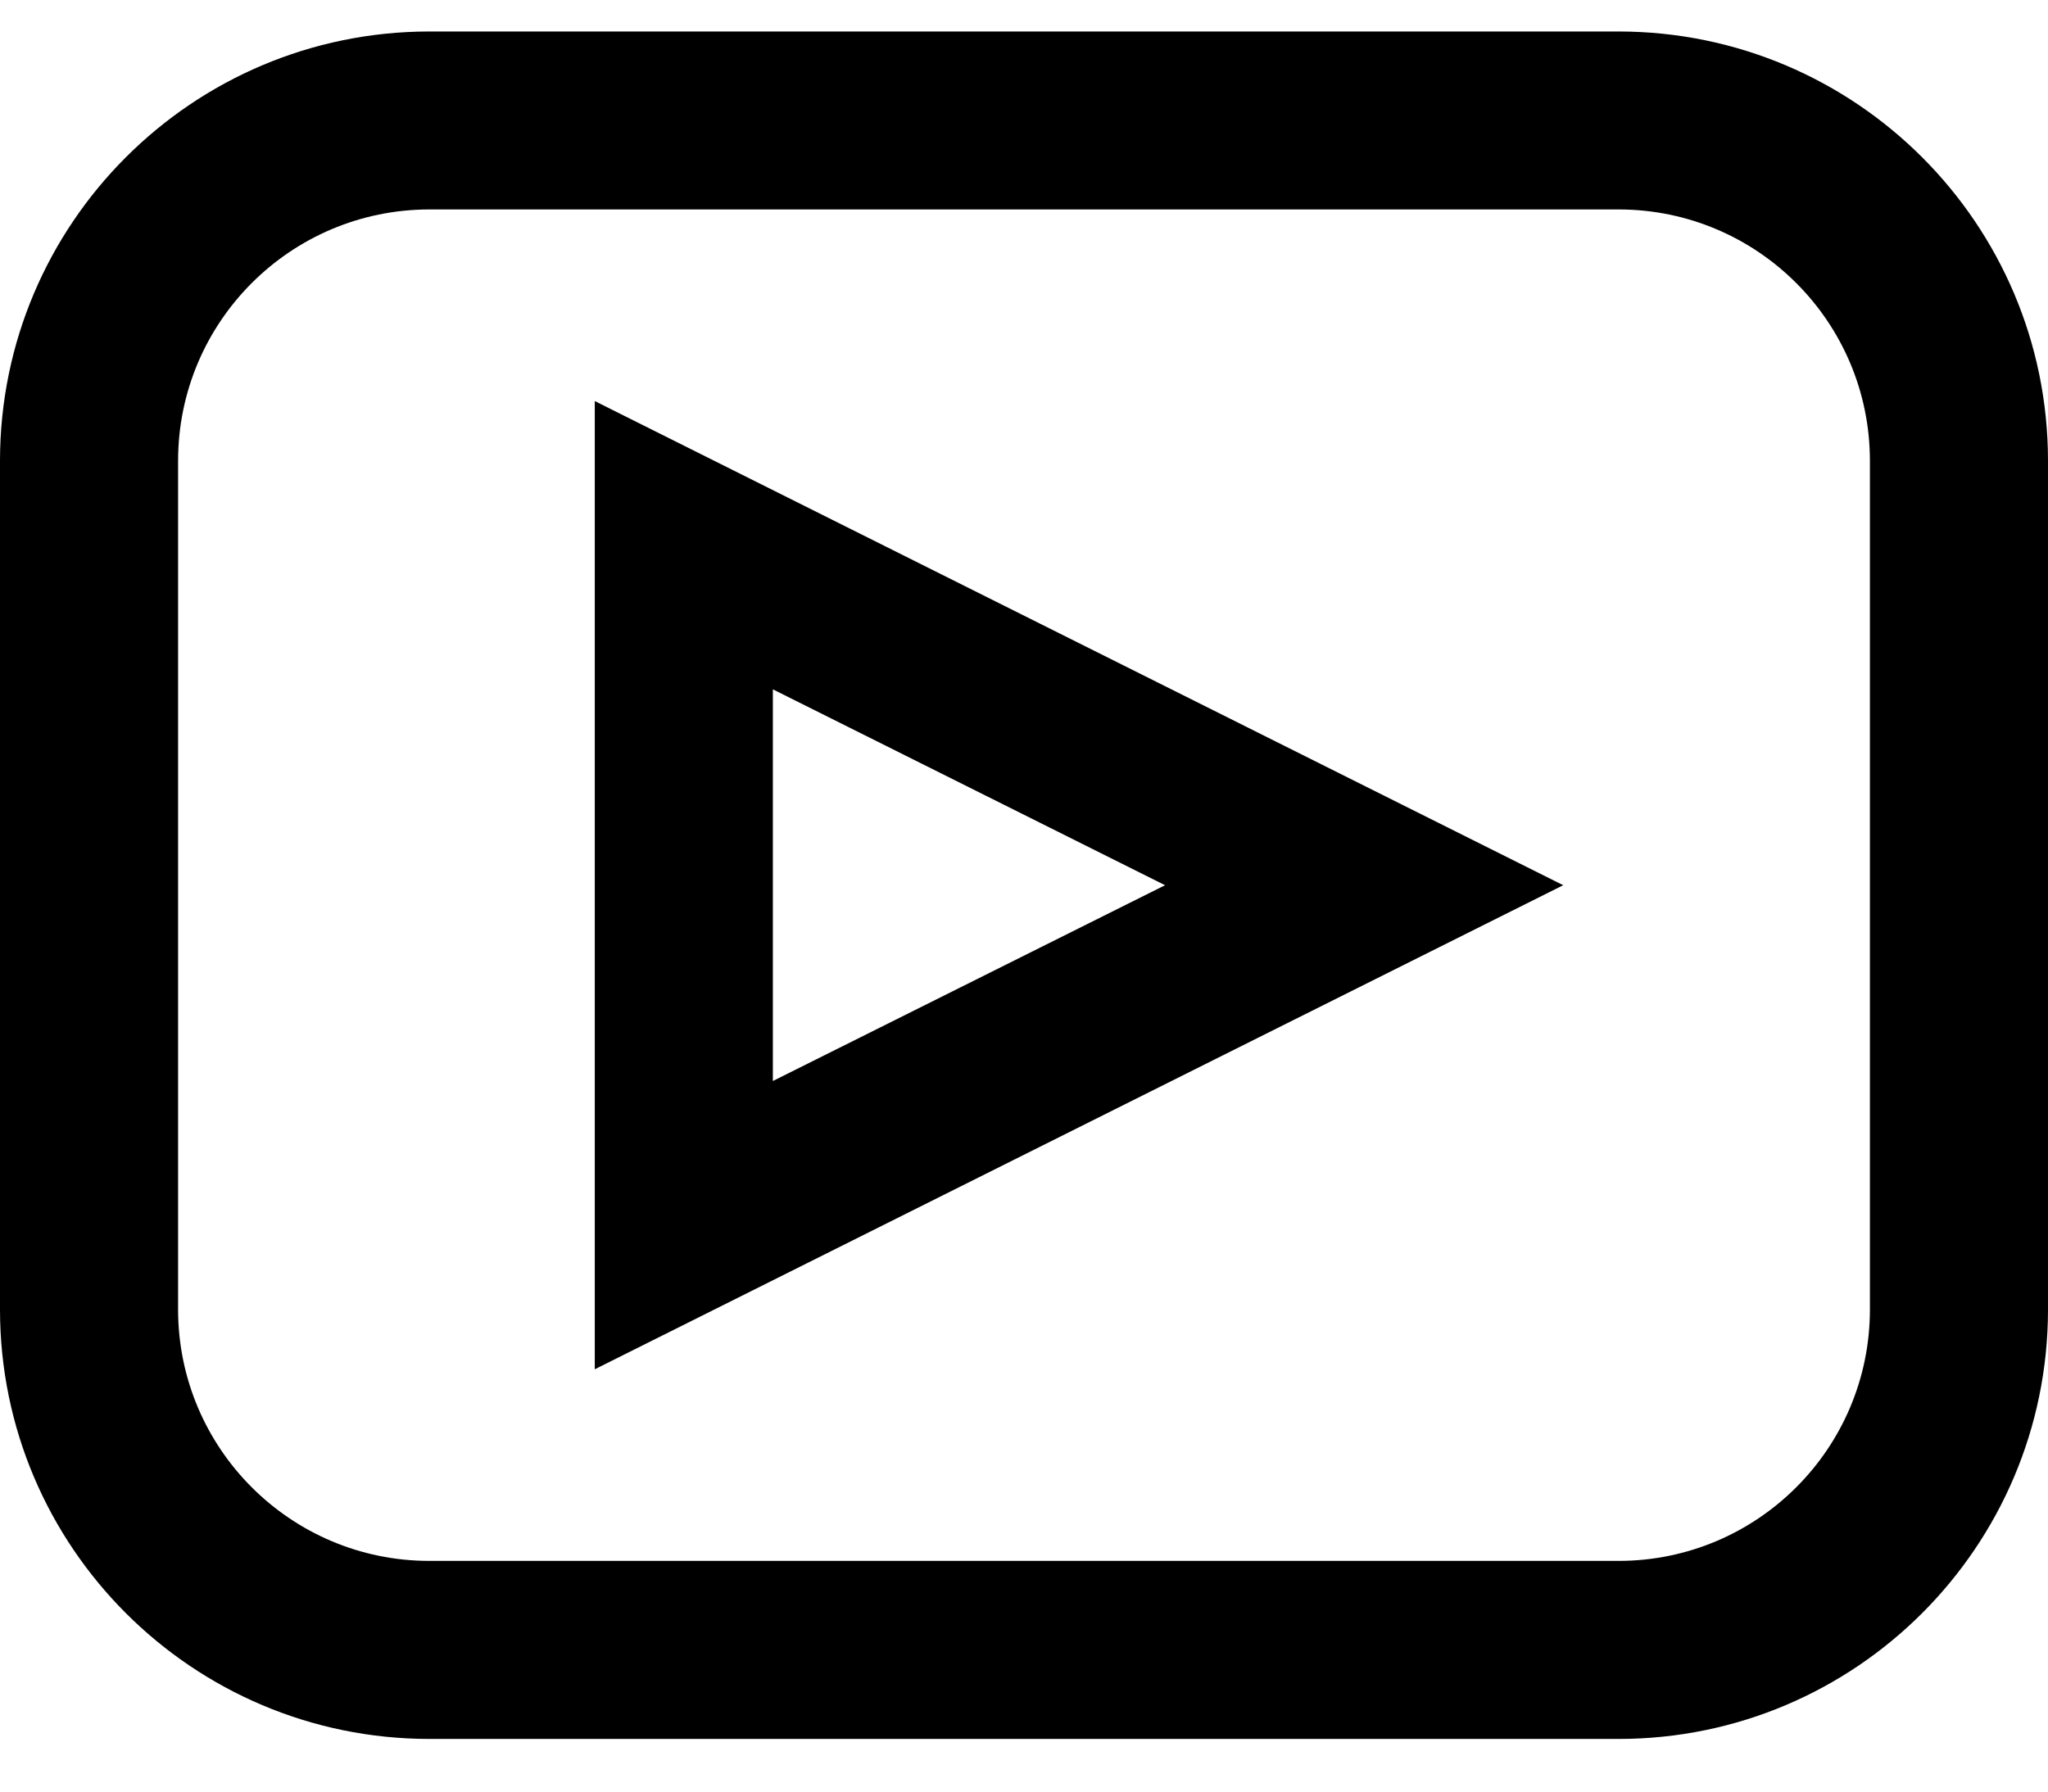 <svg width="24" height="21" viewBox="0 0 24 21" fill="none" xmlns="http://www.w3.org/2000/svg">
<path d="M5.03 0.369H18.97C21.747 0.372 23.997 2.622 24 5.398V15.353C23.997 18.13 21.747 20.38 18.971 20.383H5.03C2.253 20.38 0.003 18.13 0 15.353V5.398C0.003 2.622 2.253 0.372 5.029 0.369H5.03ZM18.97 18.296C20.595 18.294 21.911 16.977 21.913 15.353V5.398C21.911 3.774 20.595 2.457 18.971 2.455H5.03C3.405 2.457 2.089 3.774 2.087 5.398V15.353C2.089 16.977 3.405 18.294 5.029 18.296H5.03H18.97ZM6.97 4.701L18.319 10.376L6.97 16.05V4.701ZM13.653 10.376L9.057 8.08V12.671L13.653 10.376Z" fill="black"/>
</svg>
